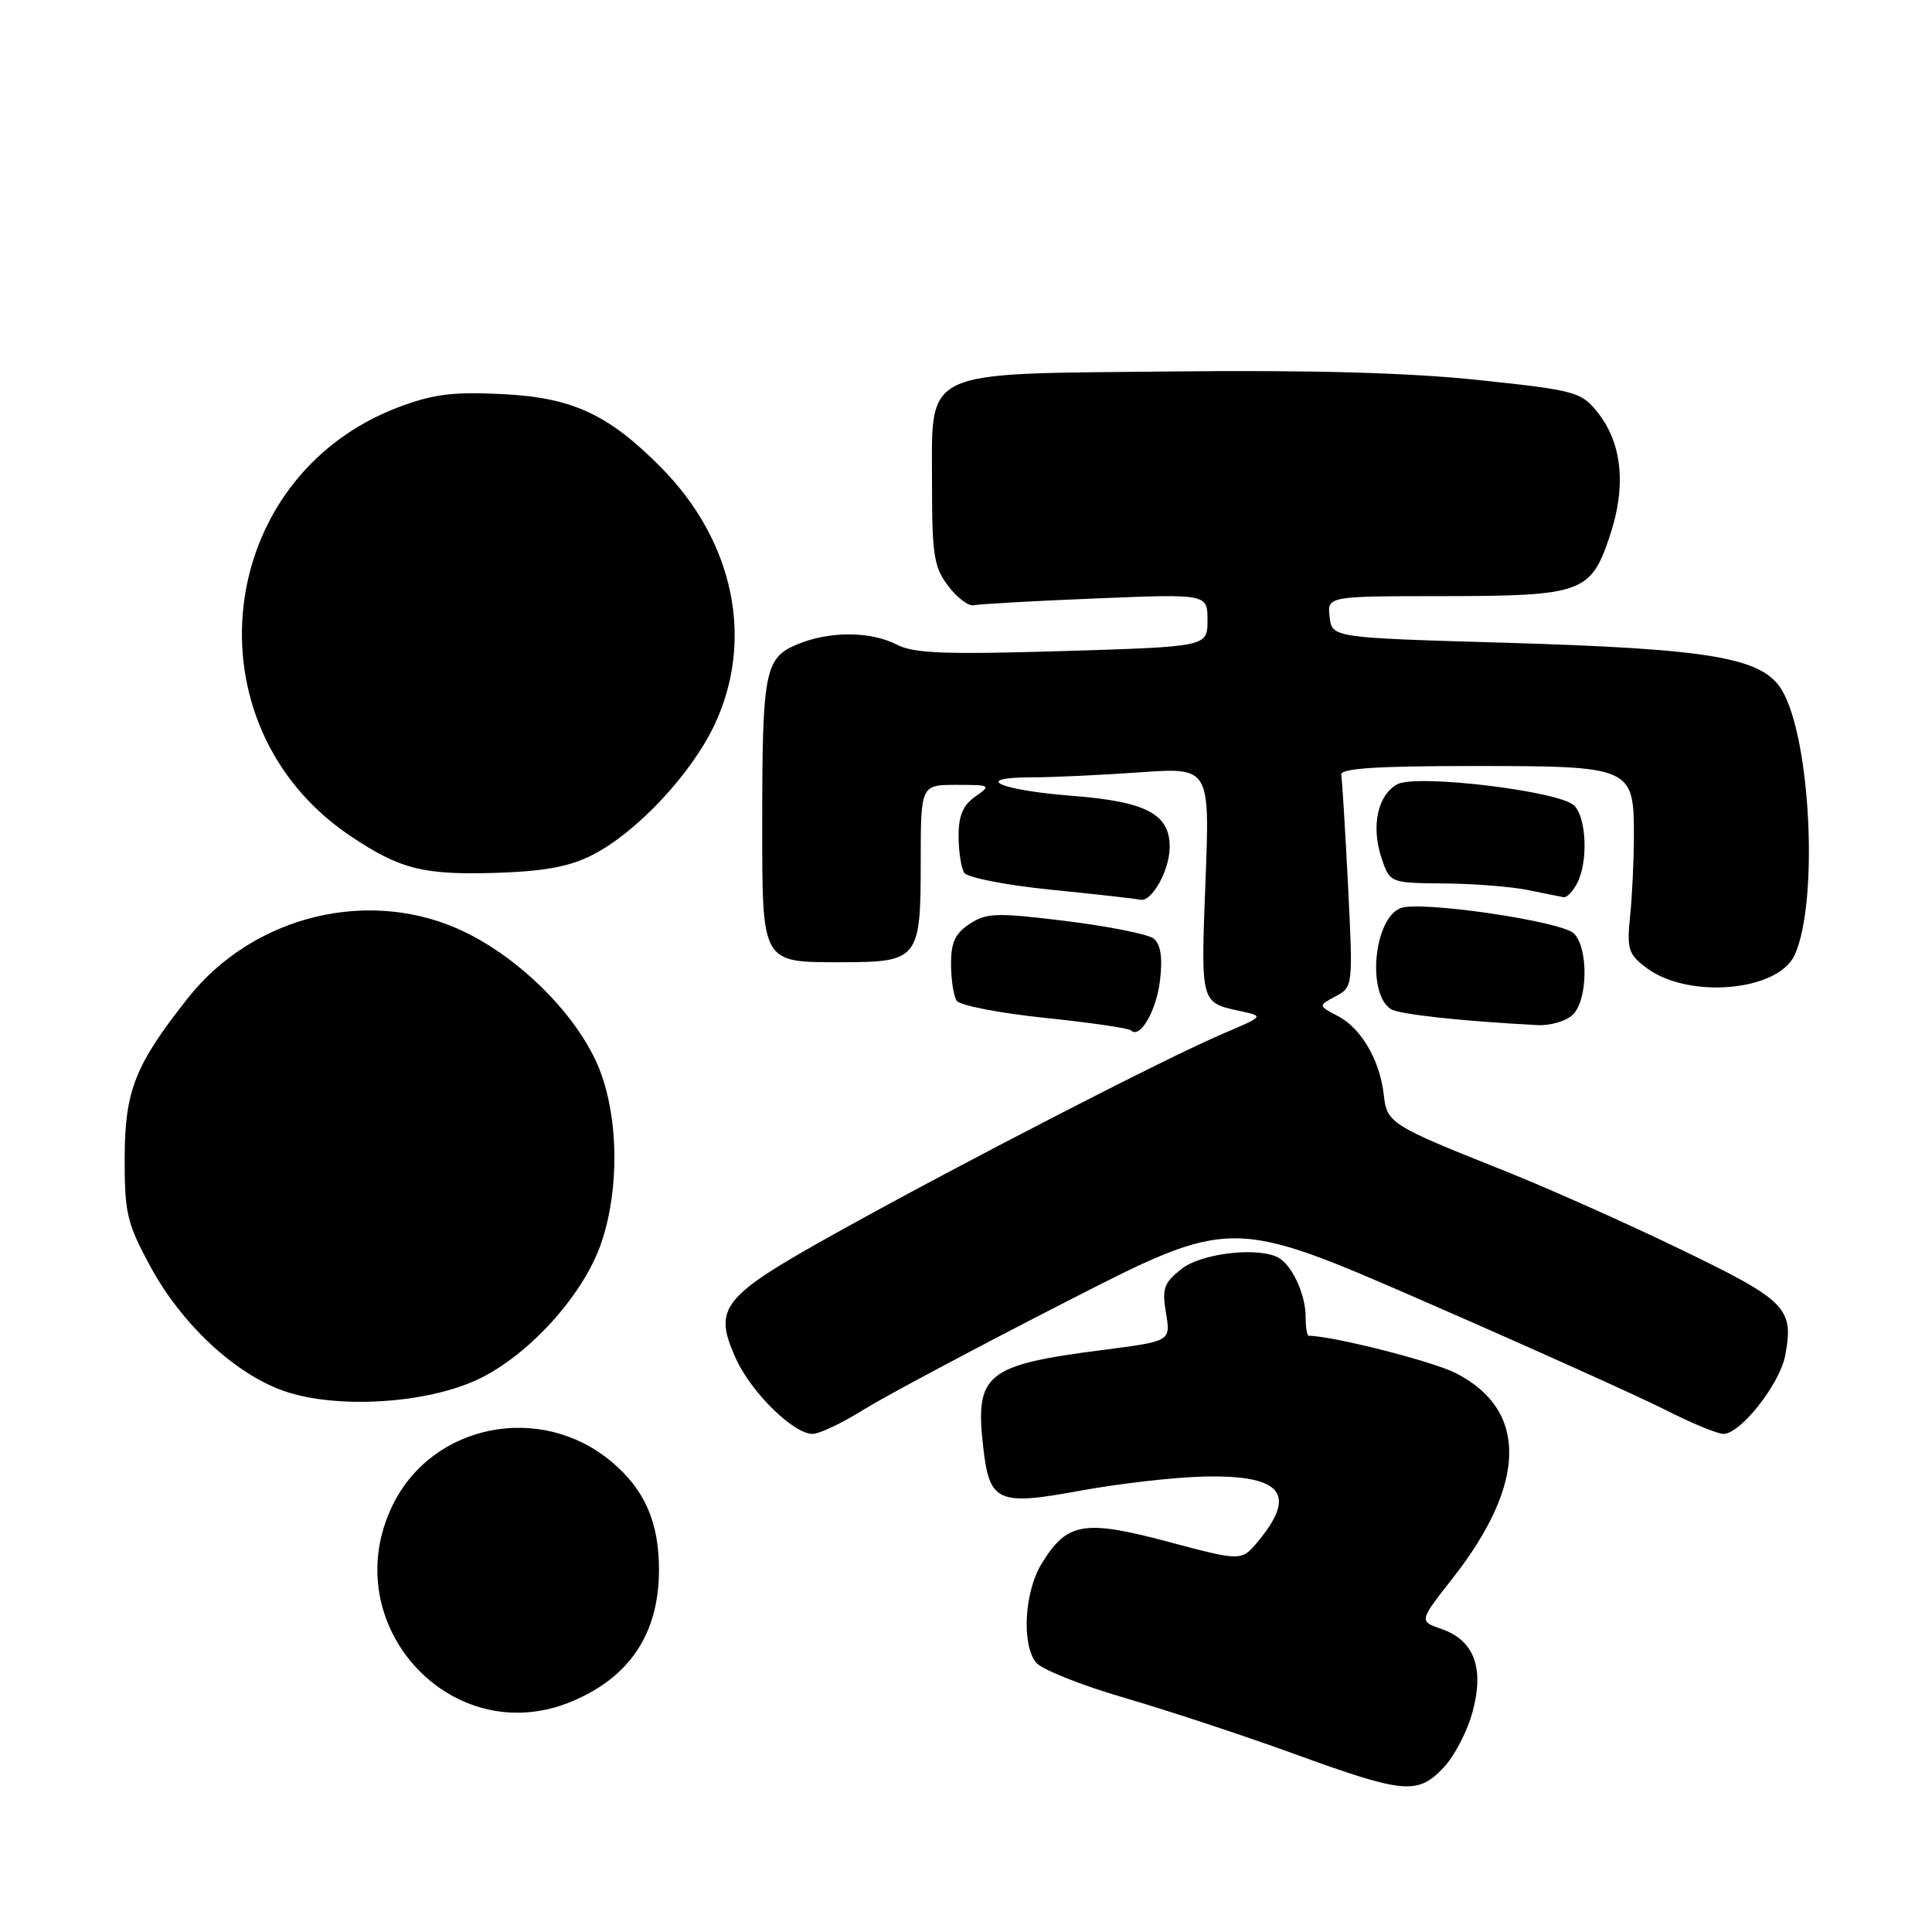 <?xml version="1.0" encoding="UTF-8" standalone="no"?>
<!DOCTYPE svg PUBLIC "-//W3C//DTD SVG 1.1//EN" "http://www.w3.org/Graphics/SVG/1.1/DTD/svg11.dtd" >
<svg xmlns="http://www.w3.org/2000/svg" xmlns:xlink="http://www.w3.org/1999/xlink" version="1.1" viewBox="0 0 256 256">
 <g >
 <path fill="currentColor"
d=" M 191.25 234.25 C 192.70 232.74 194.44 229.39 195.13 226.81 C 196.69 220.97 195.33 217.36 191.01 215.85 C 188.02 214.81 188.02 214.81 192.46 209.16 C 202.34 196.57 202.49 186.84 192.89 181.94 C 189.80 180.37 176.53 177.00 173.41 177.00 C 173.19 177.00 173.00 175.85 173.00 174.43 C 173.00 171.65 171.35 167.94 169.60 166.77 C 167.19 165.15 159.30 165.98 156.57 168.13 C 154.22 169.98 153.95 170.73 154.50 173.99 C 155.13 177.72 155.13 177.72 146.19 178.87 C 130.65 180.86 129.18 182.04 130.27 191.66 C 131.10 199.07 132.16 199.55 143.16 197.52 C 148.30 196.58 155.69 195.73 159.59 195.65 C 169.85 195.43 171.93 197.96 166.68 204.26 C 164.50 206.88 164.50 206.88 154.74 204.28 C 143.59 201.32 141.37 201.71 138.00 207.23 C 135.75 210.93 135.35 217.77 137.25 220.27 C 137.94 221.17 143.22 223.29 149.00 224.97 C 154.78 226.66 164.90 230.00 171.50 232.40 C 186.02 237.68 187.82 237.85 191.25 234.25 Z  M 75.77 225.45 C 83.47 222.23 87.32 216.42 87.32 208.00 C 87.32 201.70 85.43 197.38 81.06 193.71 C 71.65 185.78 57.25 188.65 52.00 199.50 C 44.39 215.22 59.85 232.11 75.77 225.45 Z  M 114.39 186.81 C 117.20 185.06 129.32 178.60 141.32 172.46 C 163.15 161.29 163.15 161.29 188.82 172.48 C 202.95 178.64 217.30 185.10 220.72 186.84 C 224.14 188.58 227.58 190.00 228.37 190.00 C 230.63 190.00 235.84 183.38 236.55 179.61 C 237.72 173.32 236.77 172.35 222.67 165.54 C 215.43 162.03 204.80 157.30 199.06 155.02 C 184.31 149.15 183.76 148.80 183.36 145.10 C 182.86 140.53 180.39 136.27 177.31 134.65 C 174.65 133.26 174.65 133.26 176.97 132.02 C 179.28 130.78 179.29 130.69 178.62 117.30 C 178.24 109.88 177.84 103.30 177.72 102.66 C 177.56 101.82 182.31 101.50 195.22 101.50 C 216.26 101.50 216.50 101.61 216.50 110.78 C 216.50 113.93 216.27 118.69 216.00 121.37 C 215.55 125.76 215.76 126.44 218.14 128.23 C 223.68 132.41 235.60 131.38 237.81 126.53 C 240.97 119.57 239.96 98.05 236.15 91.51 C 233.61 87.14 226.86 85.98 199.50 85.17 C 176.50 84.50 176.50 84.50 176.18 81.75 C 175.87 79.00 175.87 79.00 191.18 78.99 C 209.68 78.97 210.80 78.56 213.32 70.98 C 215.52 64.40 214.95 58.72 211.68 54.63 C 209.53 51.93 208.78 51.72 195.96 50.36 C 186.80 49.39 173.80 49.02 155.28 49.22 C 121.60 49.57 123.50 48.66 123.50 64.45 C 123.50 73.57 123.77 75.20 125.66 77.67 C 126.85 79.23 128.37 80.37 129.05 80.20 C 129.72 80.04 136.96 79.63 145.14 79.30 C 160.00 78.69 160.00 78.69 160.00 82.19 C 160.00 85.69 160.00 85.69 140.81 86.27 C 125.28 86.74 121.09 86.58 118.86 85.43 C 115.36 83.62 109.89 83.60 105.62 85.39 C 101.35 87.17 101.00 88.95 101.00 109.00 C 101.00 127.79 100.84 127.50 111.50 127.50 C 121.67 127.50 122.00 127.09 122.00 114.38 C 122.00 104.00 122.00 104.00 126.72 104.00 C 131.28 104.00 131.37 104.05 129.22 105.56 C 127.60 106.69 127.00 108.11 127.02 110.81 C 127.02 112.84 127.36 115.02 127.77 115.65 C 128.17 116.28 133.30 117.29 139.17 117.88 C 145.05 118.47 150.41 119.07 151.09 119.22 C 152.61 119.56 154.97 115.34 154.99 112.25 C 155.01 107.86 151.90 106.22 142.06 105.45 C 132.30 104.69 128.67 103.00 136.79 103.00 C 139.49 103.00 145.88 102.70 151.00 102.34 C 160.32 101.68 160.32 101.68 159.73 116.83 C 159.11 133.06 159.05 132.83 164.41 133.99 C 167.50 134.65 167.50 134.65 162.00 136.99 C 154.44 140.21 127.33 154.18 111.00 163.26 C 95.57 171.84 94.45 173.23 97.50 180.00 C 99.52 184.48 105.13 190.00 107.67 190.00 C 108.56 190.00 111.58 188.57 114.39 186.81 Z  M 62.77 183.03 C 69.63 180.05 77.20 171.85 79.65 164.76 C 82.25 157.20 81.94 146.91 78.92 140.50 C 75.81 133.90 68.84 127.05 61.68 123.54 C 49.27 117.47 33.65 121.17 24.89 132.26 C 17.87 141.14 16.54 144.52 16.52 153.50 C 16.50 160.73 16.83 162.11 19.92 167.81 C 24.08 175.49 31.17 182.08 37.67 184.33 C 44.38 186.65 55.81 186.06 62.77 183.03 Z  M 153.72 129.81 C 154.06 126.81 153.78 125.09 152.86 124.36 C 152.11 123.78 146.89 122.74 141.25 122.04 C 132.07 120.91 130.73 120.95 128.50 122.41 C 126.57 123.67 126.00 124.89 126.02 127.77 C 126.02 129.82 126.36 132.00 126.77 132.61 C 127.17 133.22 132.41 134.24 138.42 134.87 C 144.42 135.49 149.57 136.24 149.86 136.53 C 151.06 137.72 153.26 133.90 153.72 129.81 Z  M 208.43 134.43 C 210.41 132.45 210.48 125.63 208.55 123.69 C 206.93 122.07 188.20 119.32 185.59 120.33 C 182.06 121.68 181.09 131.64 184.29 133.71 C 185.35 134.40 193.70 135.31 203.68 135.83 C 205.43 135.93 207.56 135.30 208.43 134.43 Z  M 208.96 117.07 C 210.45 114.29 210.24 108.38 208.59 106.74 C 206.67 104.82 187.73 102.54 185.15 103.92 C 182.57 105.30 181.66 109.45 183.03 113.60 C 184.16 117.00 184.16 117.00 191.33 117.06 C 195.27 117.09 200.30 117.49 202.50 117.94 C 204.70 118.40 206.82 118.82 207.21 118.89 C 207.61 118.95 208.40 118.13 208.96 117.07 Z  M 78.59 113.24 C 84.43 110.22 91.58 102.57 94.66 96.08 C 99.98 84.82 97.28 71.74 87.62 61.97 C 80.64 54.90 75.85 52.68 66.59 52.22 C 60.07 51.89 57.41 52.22 52.85 53.94 C 28.35 63.18 24.61 96.09 46.40 110.75 C 53.01 115.20 56.13 115.98 66.00 115.65 C 72.28 115.43 75.57 114.81 78.59 113.24 Z "/>
</g>
</svg>